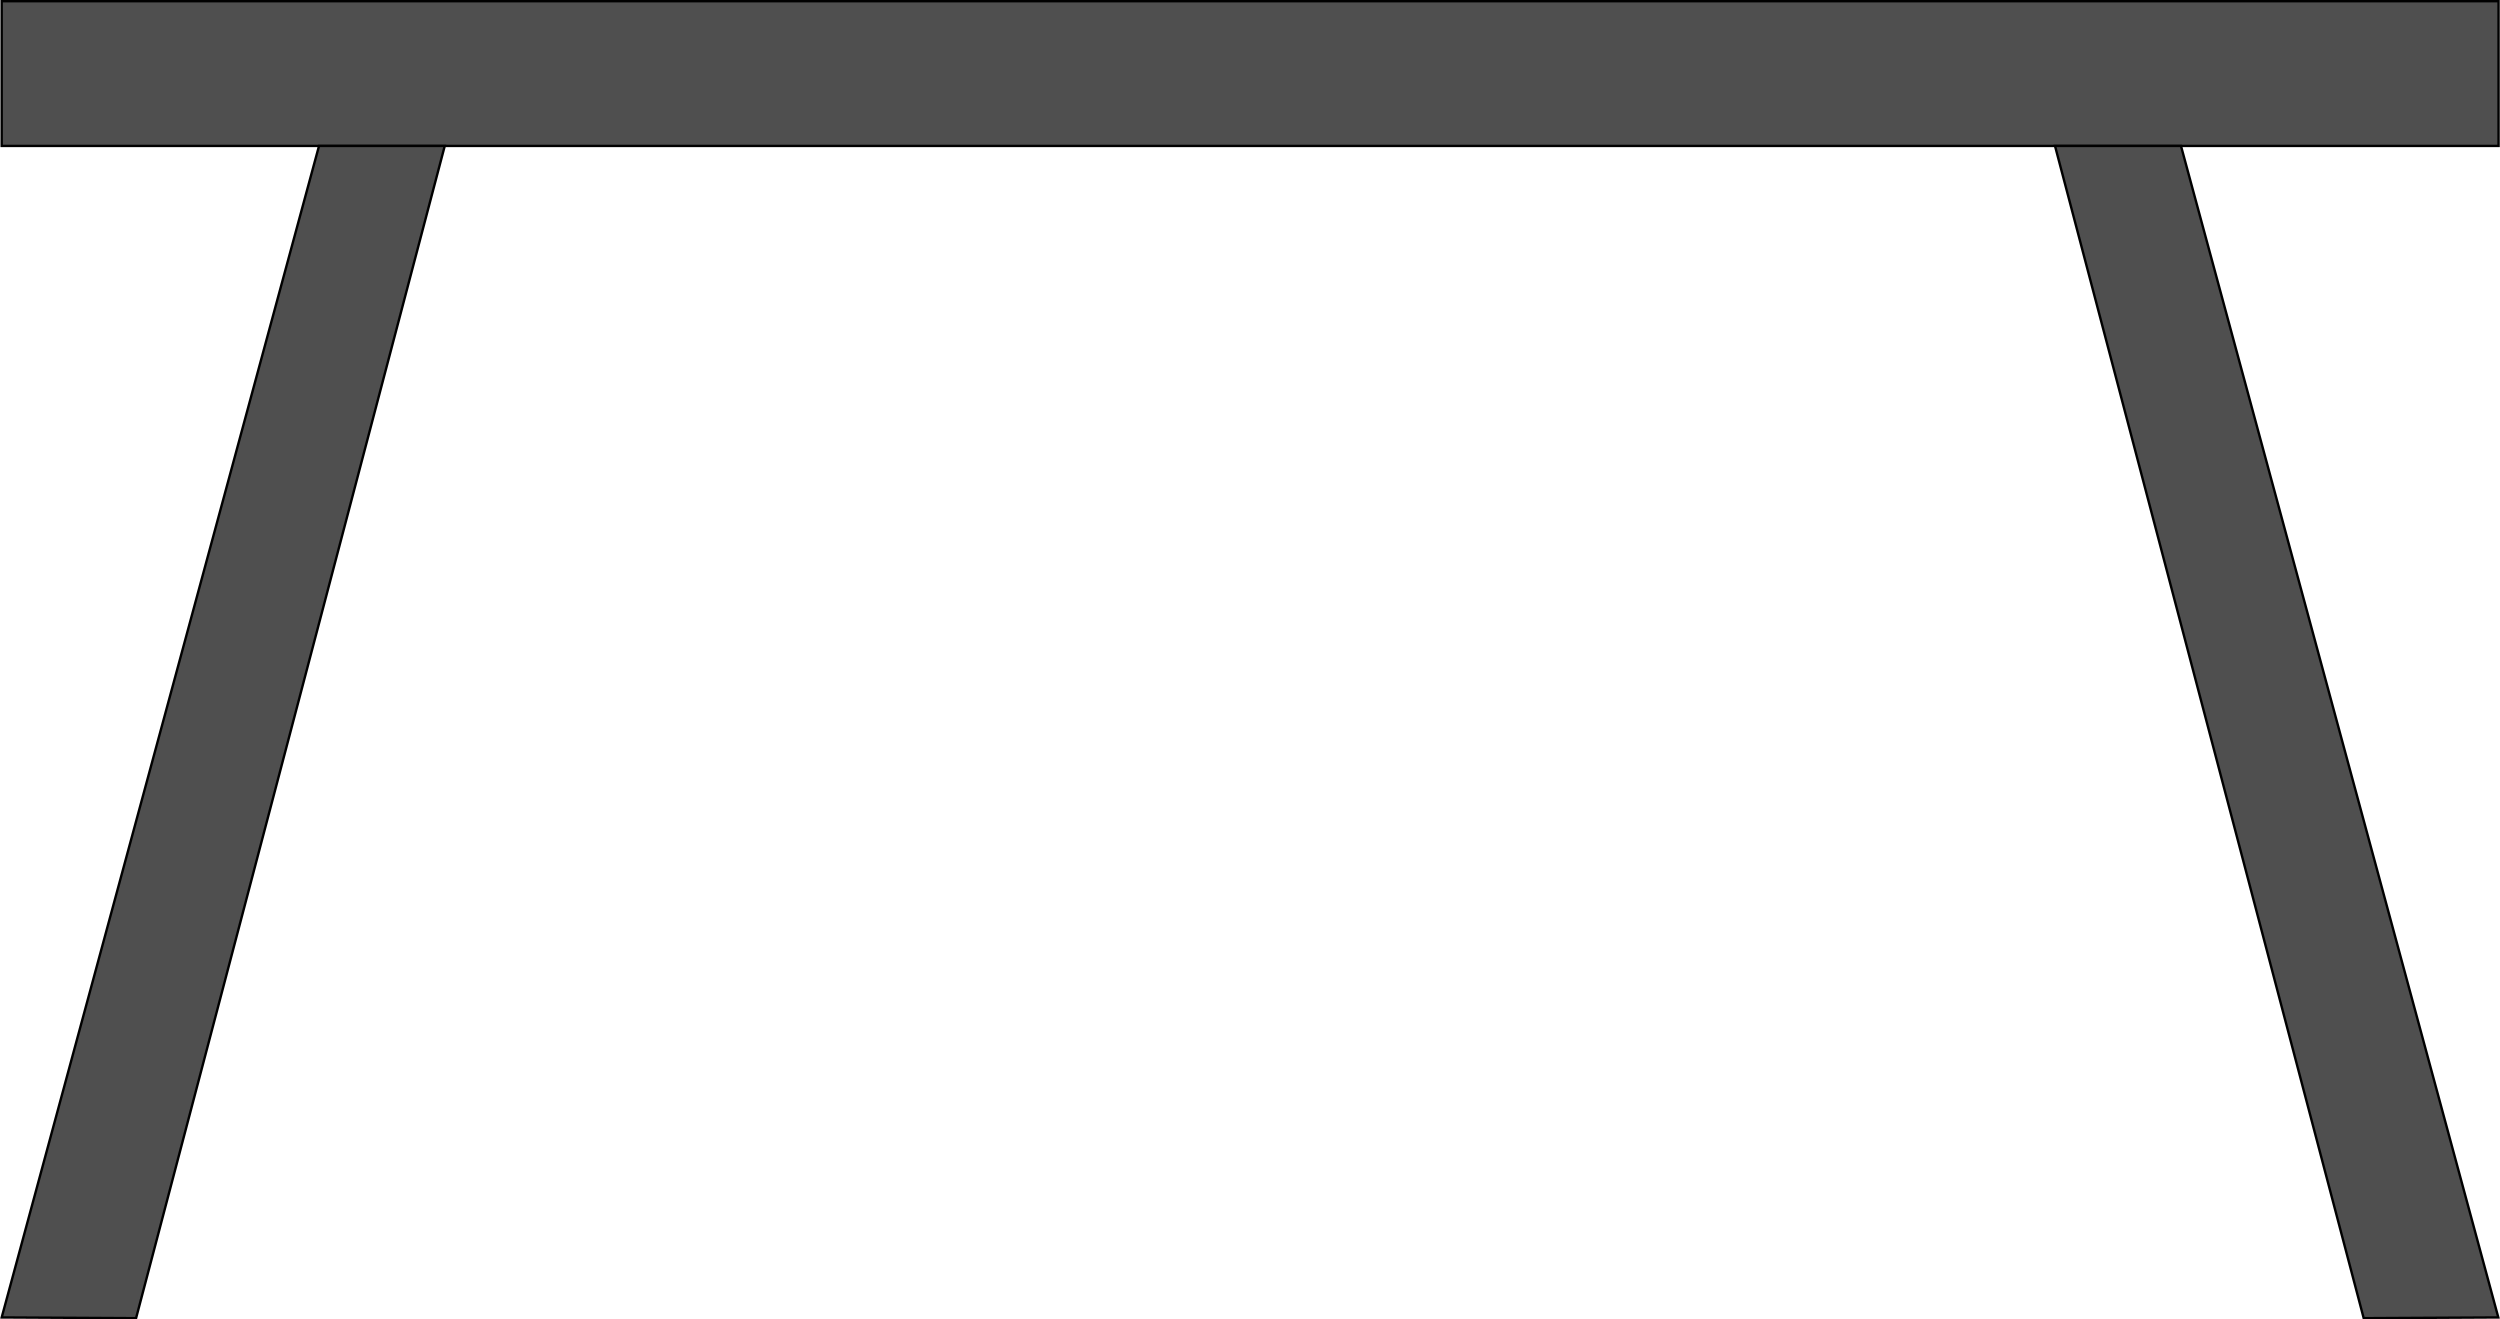 <?xml version="1.0" encoding="utf-8"?>
<!-- Generator: Adobe Illustrator 19.1.0, SVG Export Plug-In . SVG Version: 6.00 Build 0)  -->
<svg version="1.1" id="Layer_1" xmlns="http://www.w3.org/2000/svg" xmlns:xlink="http://www.w3.org/1999/xlink" x="0px" y="0px"
	 viewBox="0 0 1039.9 548.8" style="enable-background:new 0 0 1039.9 548.8;" xml:space="preserve">
<style type="text/css">
	.st0{fill:#4F4F4F;stroke:#000000;stroke-miterlimit:10;}
</style>
<rect x="0.7" y="0.5" class="st0" width="1038.6" height="60.2"/>
<polygon class="st0" points="56.6,548.3 0.7,548 132.7,60.7 185,60.7 "/>
<polygon class="st0" points="983.2,548.3 1039.2,548 907.2,60.7 854.8,60.7 "/>
</svg>
